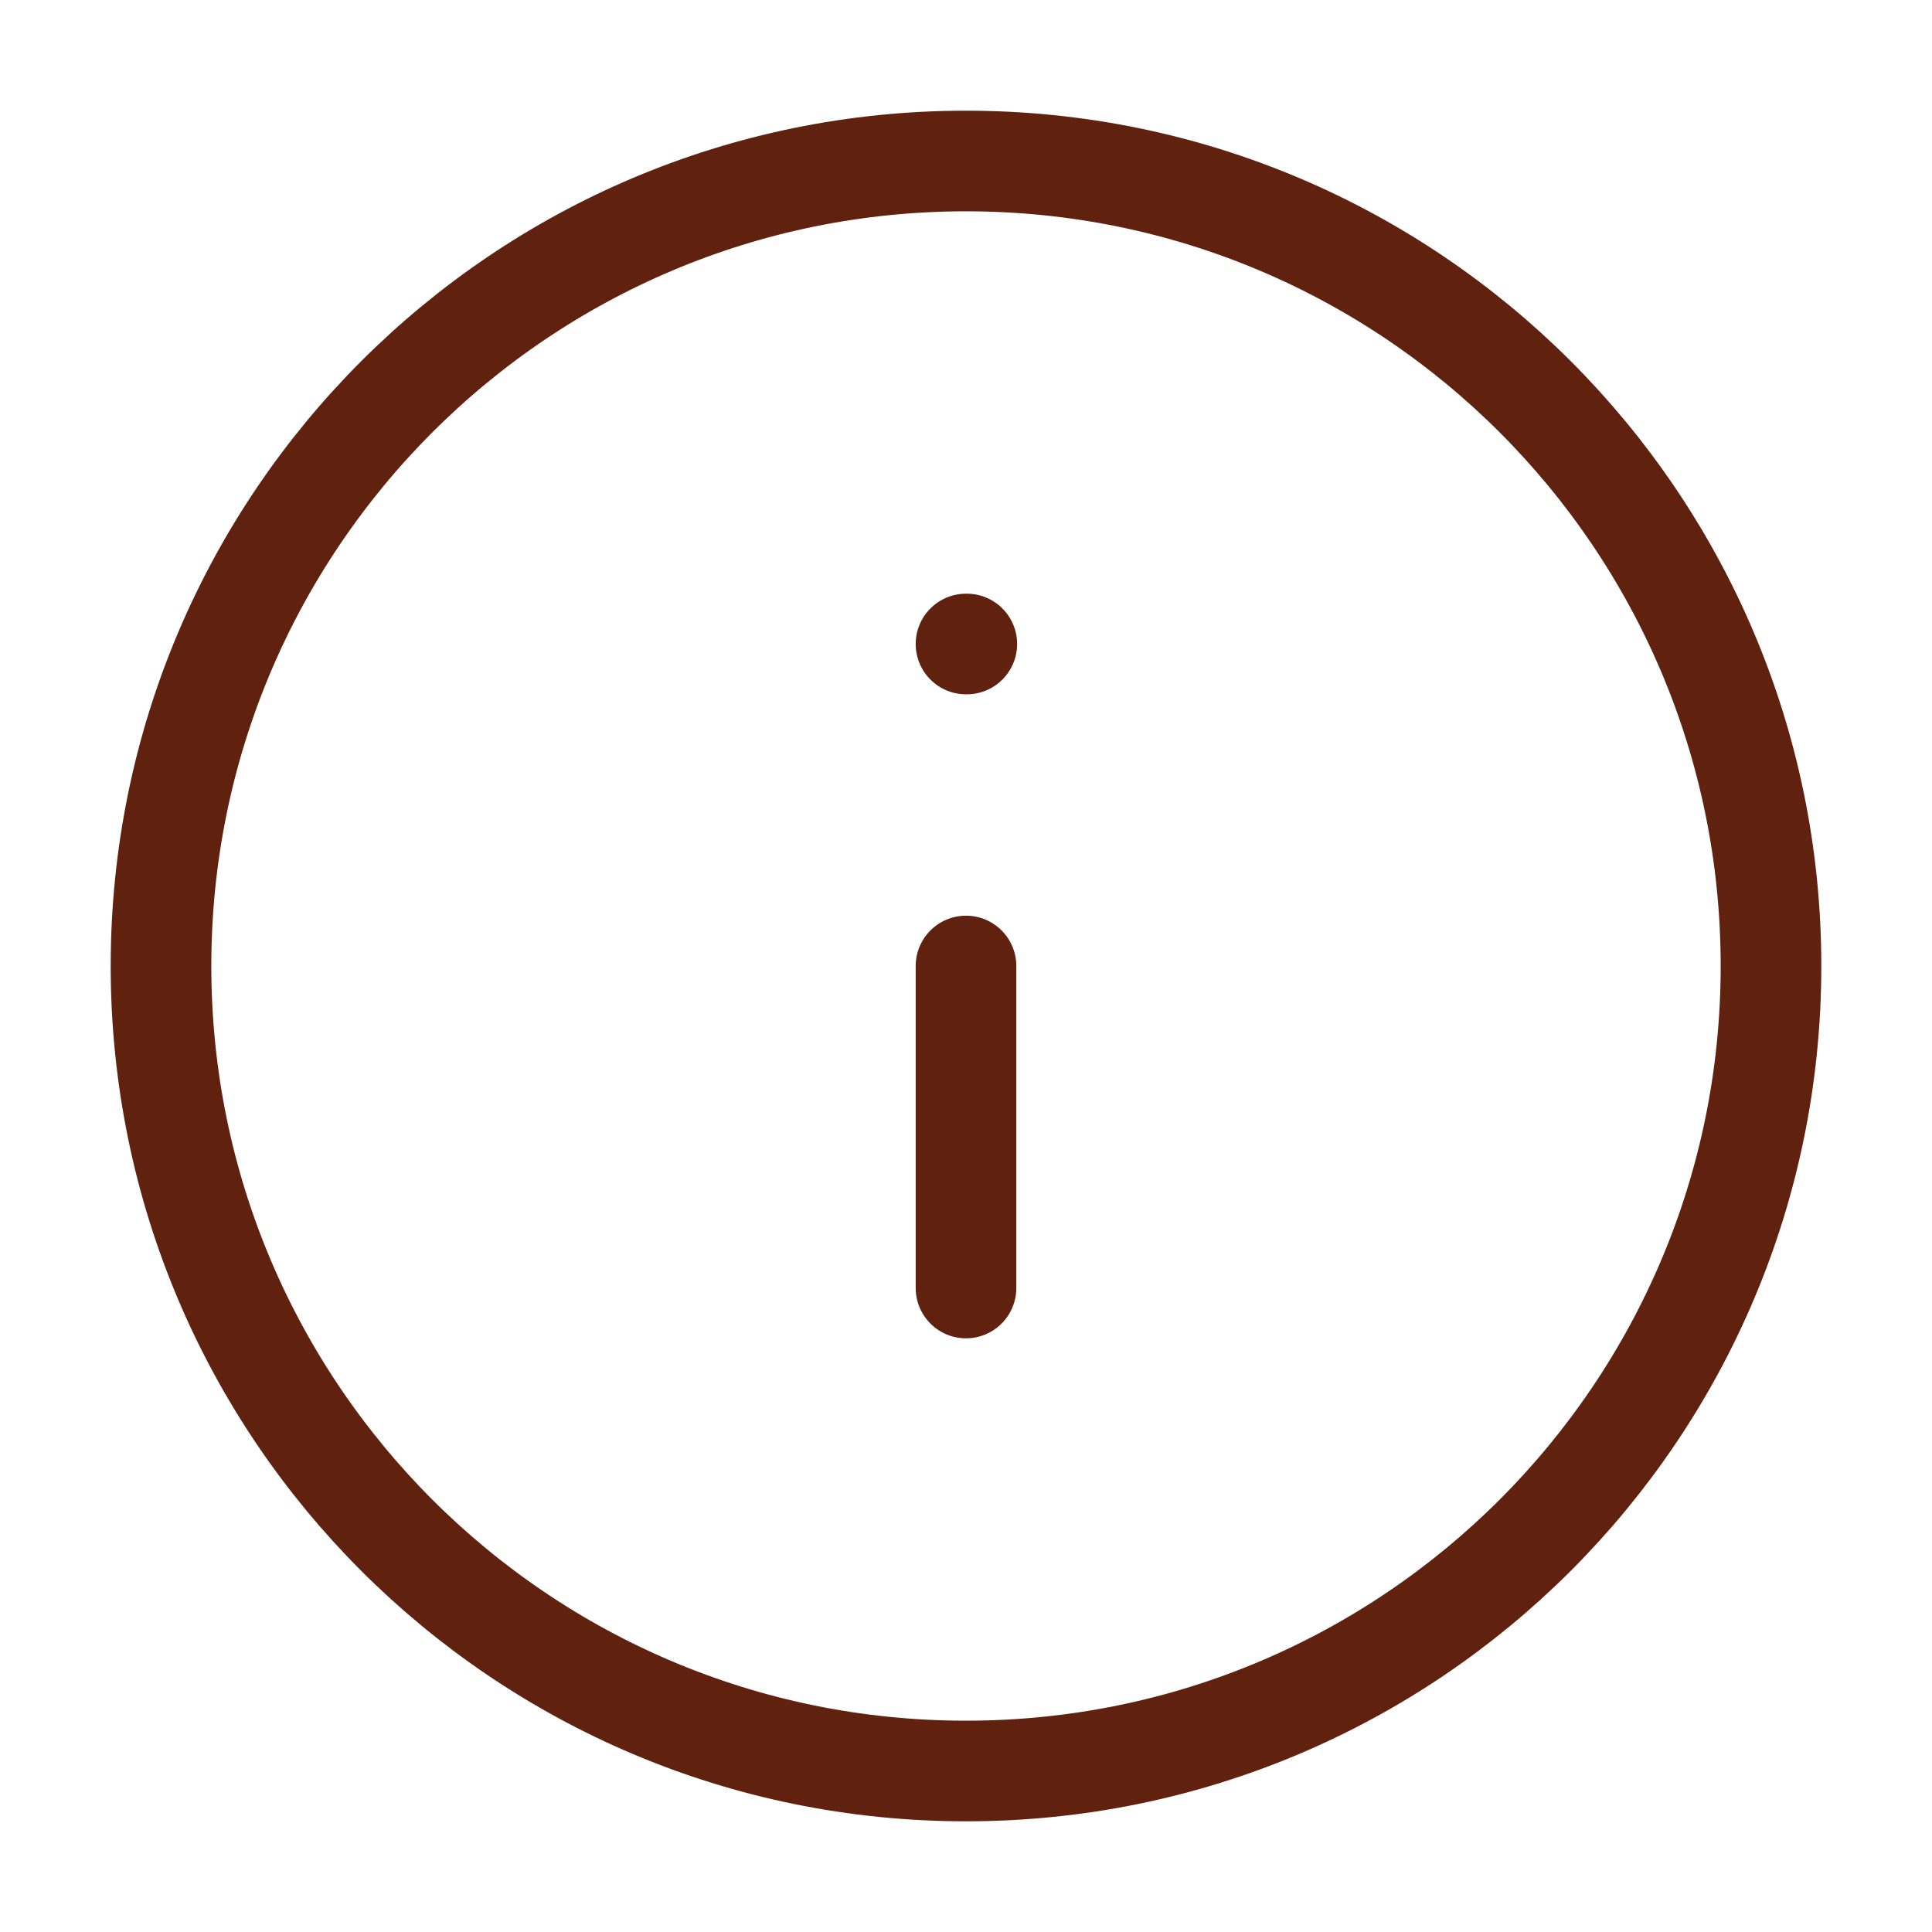 <svg width="48" height="48" viewBox="0 0 48 48" fill="none" xmlns="http://www.w3.org/2000/svg">
<path d="M24 44C35.046 44 44 35.046 44 24C44 12.954 35.046 4 24 4C12.954 4 4 12.954 4 24C4 35.046 12.954 44 24 44Z" stroke="#61210F" stroke-width="2.5" stroke-linecap="round" stroke-linejoin="round"/>
<path d="M24 32V24" stroke="#61210F" stroke-width="2.5" stroke-linecap="round" stroke-linejoin="round"/>
<path d="M24 16H24.02" stroke="#61210F" stroke-width="2.5" stroke-linecap="round" stroke-linejoin="round"/>
</svg>
